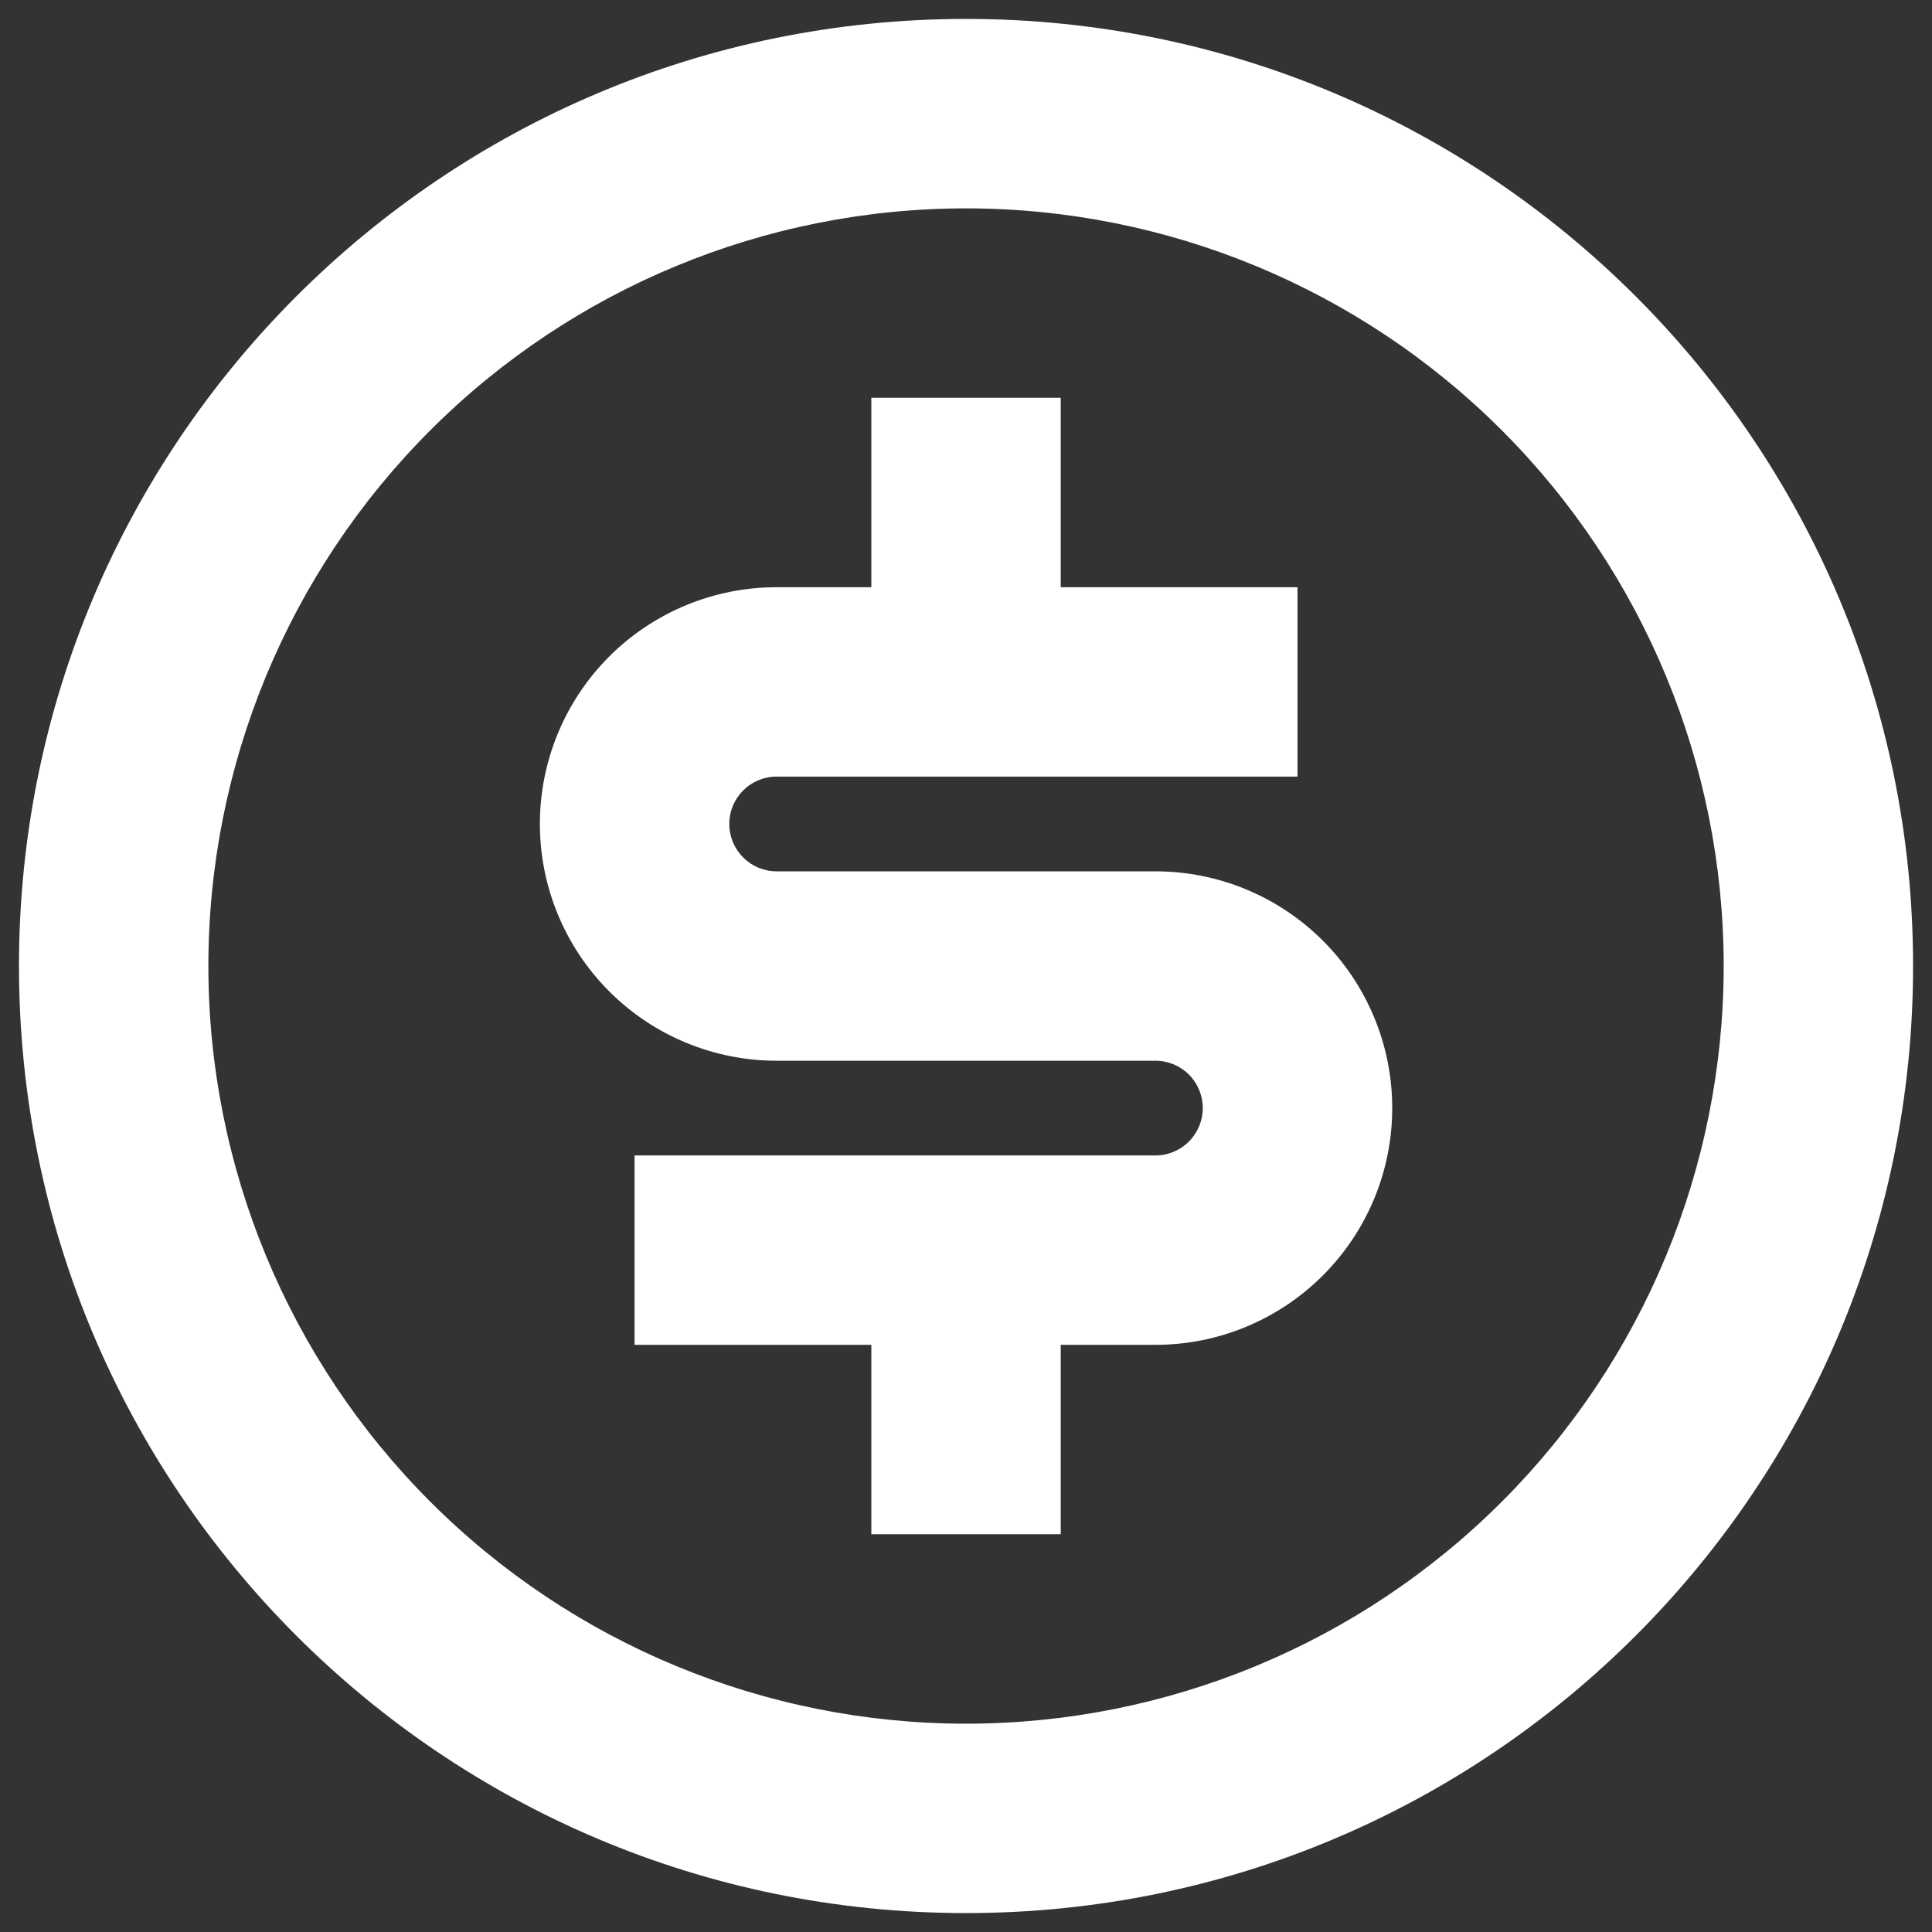 <svg width="34" height="34" viewBox="0 0 34 34" fill="none" xmlns="http://www.w3.org/2000/svg">
<rect x="0" y="0" width="34" height="34" fill="#333333" stroke="none"/>
<path d="M17.001 33.667C7.796 33.667 0.334 26.205 0.334 17C0.334 7.795 7.796 0.333 17.001 0.333C26.206 0.333 33.667 7.795 33.667 17C33.667 26.205 26.206 33.667 17.001 33.667ZM17.001 30.334C20.537 30.334 23.928 28.929 26.429 26.428C28.929 23.928 30.334 20.536 30.334 17C30.334 13.464 28.929 10.073 26.429 7.572C23.928 5.072 20.537 3.667 17.001 3.667C13.464 3.667 10.073 5.072 7.573 7.572C5.072 10.073 3.667 13.464 3.667 17C3.667 20.536 5.072 23.928 7.573 26.428C10.073 28.929 13.464 30.334 17.001 30.334ZM11.167 20.334H20.334C20.555 20.334 20.767 20.246 20.923 20.089C21.079 19.933 21.167 19.721 21.167 19.5C21.167 19.279 21.079 19.067 20.923 18.911C20.767 18.755 20.555 18.667 20.334 18.667H13.667C12.562 18.667 11.502 18.228 10.721 17.446C9.94 16.665 9.501 15.605 9.501 14.5C9.501 13.395 9.94 12.335 10.721 11.554C11.502 10.773 12.562 10.334 13.667 10.334H15.334V7H18.667V10.334H22.834V13.667H13.667C13.446 13.667 13.234 13.755 13.078 13.911C12.922 14.067 12.834 14.279 12.834 14.5C12.834 14.721 12.922 14.933 13.078 15.089C13.234 15.246 13.446 15.334 13.667 15.334H20.334C21.439 15.334 22.499 15.773 23.28 16.554C24.062 17.335 24.501 18.395 24.501 19.5C24.501 20.605 24.062 21.665 23.28 22.446C22.499 23.228 21.439 23.667 20.334 23.667H18.667V27H15.334V23.667H11.167V20.334Z" fill="white"/>
</svg>
